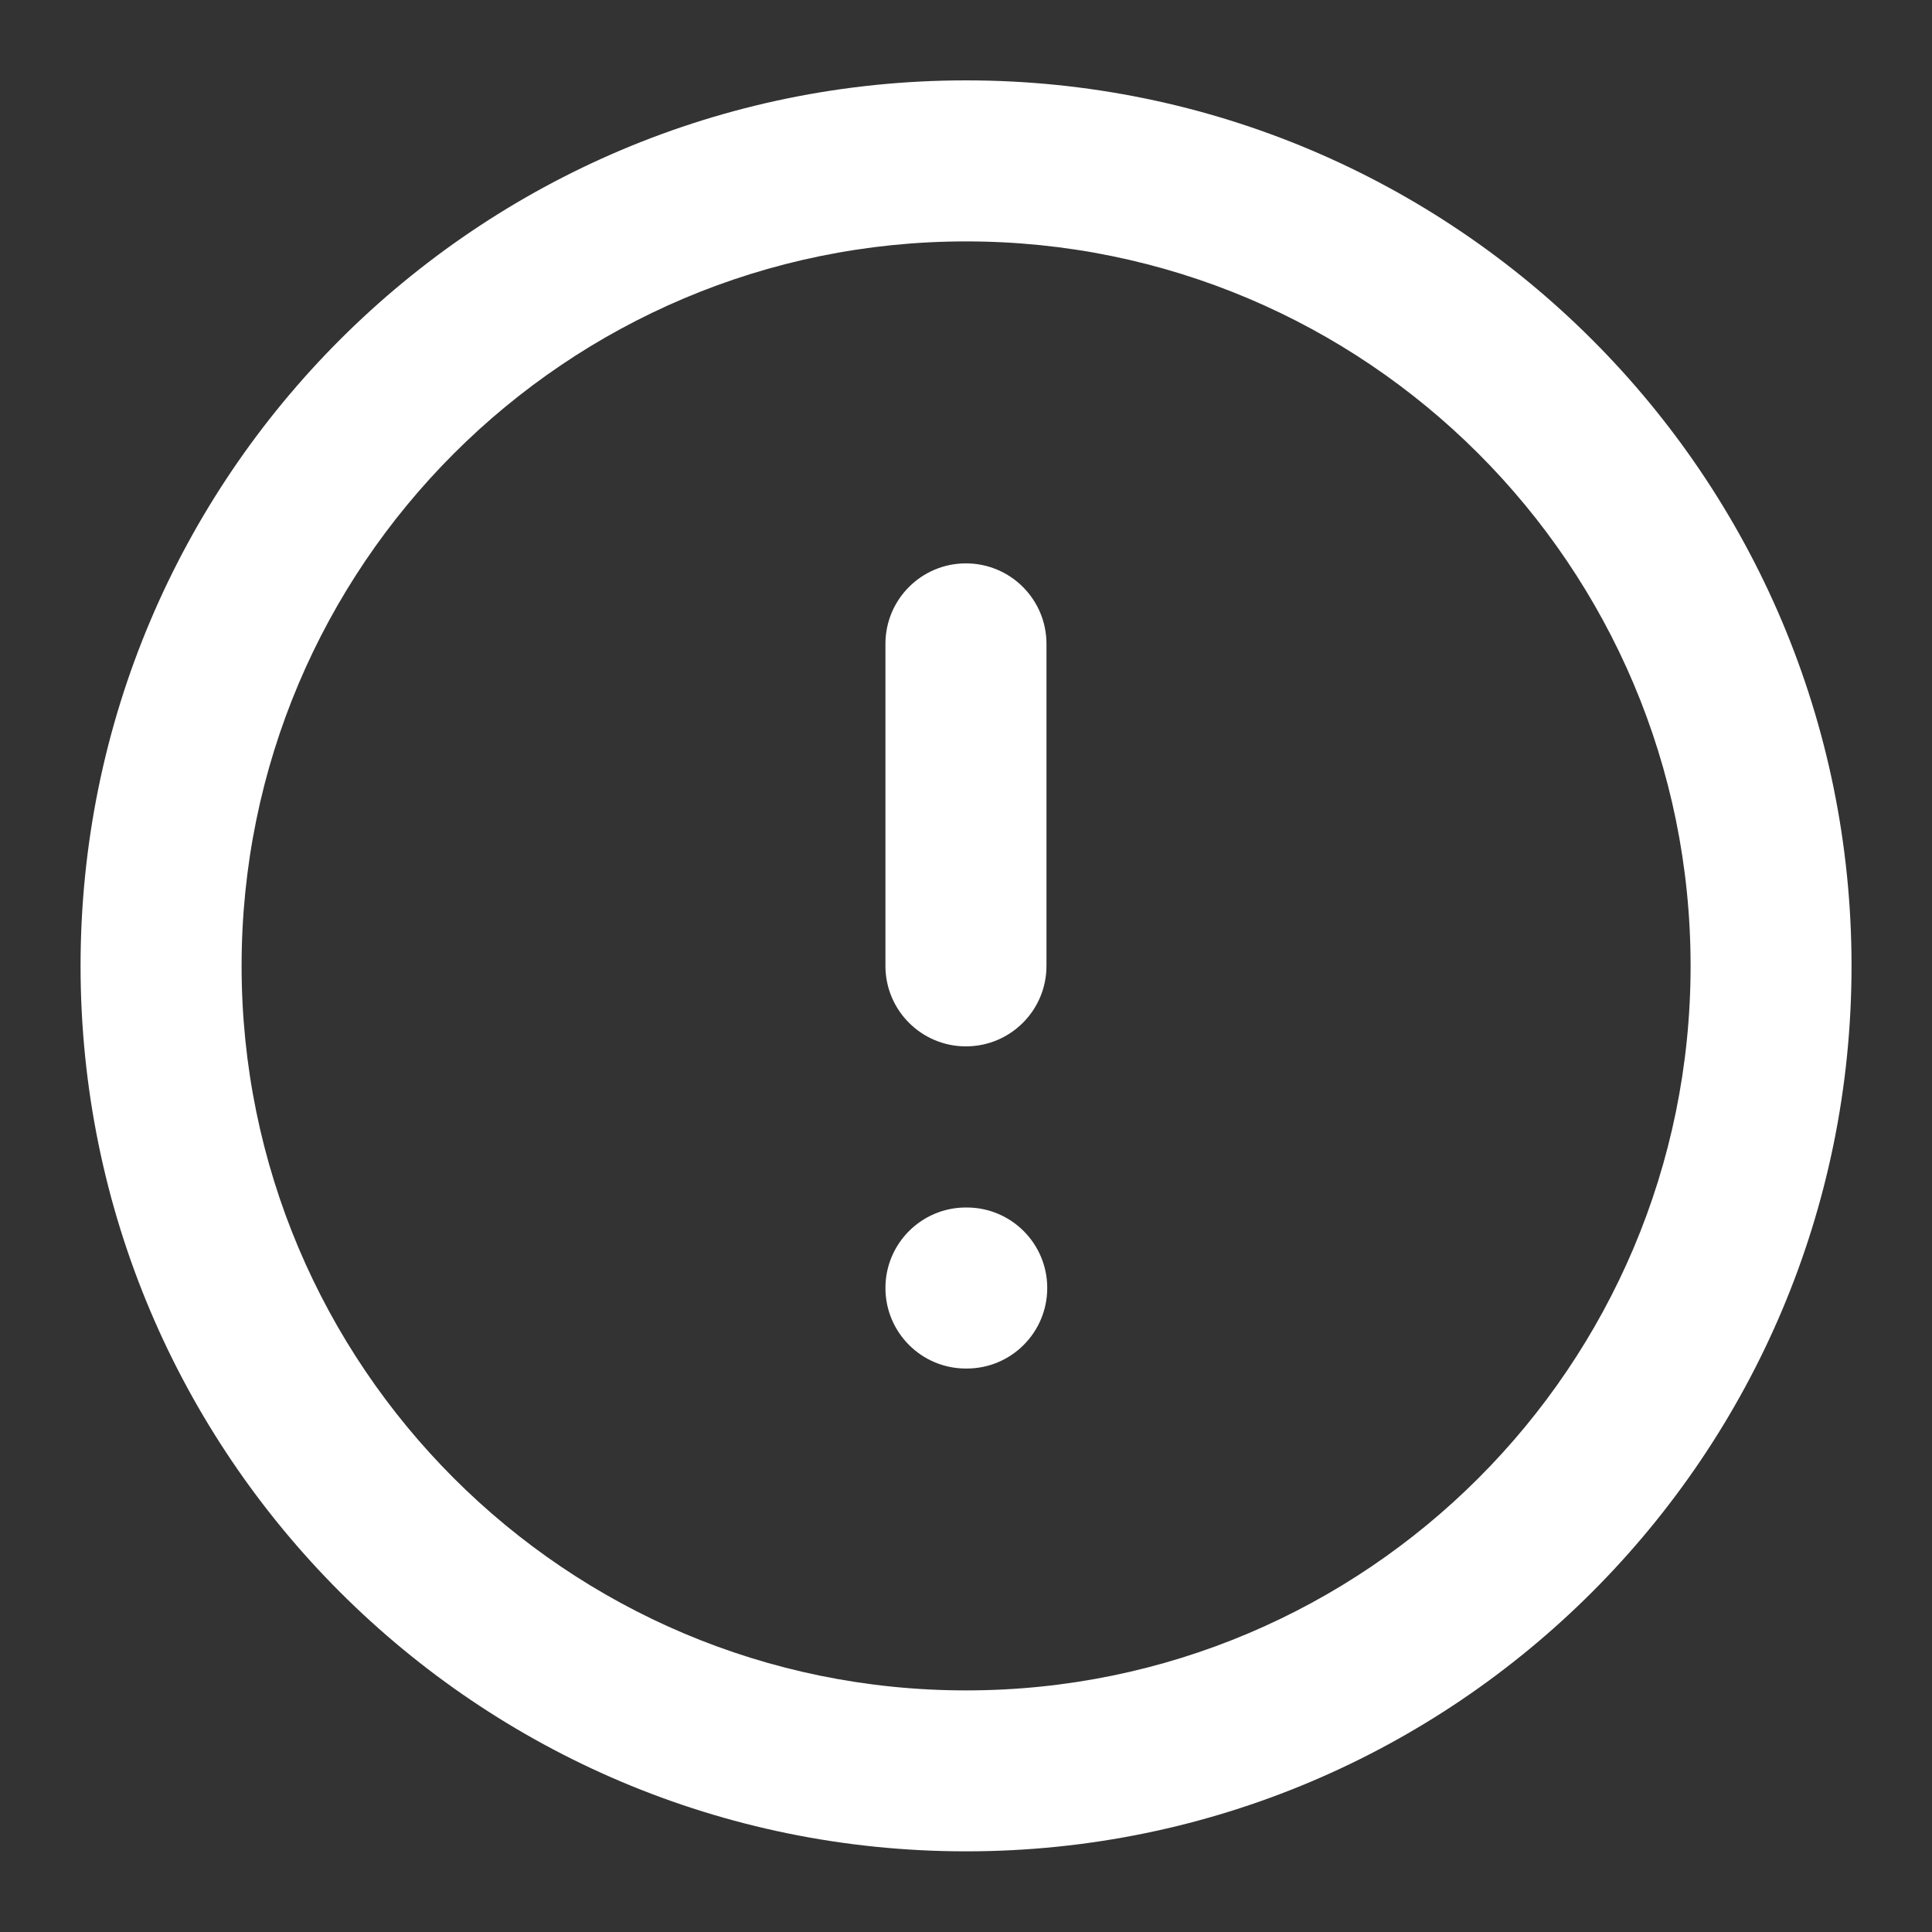 <svg width="20" height="20" viewBox="0 0 20 20" fill="none" xmlns="http://www.w3.org/2000/svg">
<rect x="0" y="0" width="20" height="20" fill="#333333" stroke="none"/>
<g clip-path="url(#clip0_40452_536)">
<path fill-rule="evenodd" clip-rule="evenodd" d="M10.001 2.499C5.859 2.499 2.501 5.857 2.501 9.999C2.501 14.141 5.859 17.499 10.001 17.499C14.143 17.499 17.501 14.141 17.501 9.999C17.501 5.857 14.143 2.499 10.001 2.499ZM0.834 9.999C0.834 4.936 4.938 0.832 10.001 0.832C15.063 0.832 19.167 4.936 19.167 9.999C19.167 15.061 15.063 19.165 10.001 19.165C4.938 19.165 0.834 15.061 0.834 9.999Z" fill="white"/>
<path fill-rule="evenodd" clip-rule="evenodd" d="M9.999 5.832C10.46 5.832 10.833 6.205 10.833 6.665V9.999C10.833 10.459 10.46 10.832 9.999 10.832C9.539 10.832 9.166 10.459 9.166 9.999V6.665C9.166 6.205 9.539 5.832 9.999 5.832Z" fill="white"/>
<path fill-rule="evenodd" clip-rule="evenodd" d="M9.166 13.333C9.166 12.873 9.539 12.5 9.999 12.5H10.008C10.468 12.5 10.841 12.873 10.841 13.333C10.841 13.794 10.468 14.167 10.008 14.167H9.999C9.539 14.167 9.166 13.794 9.166 13.333Z" fill="white"/>
</g>
<defs>
<clipPath id="clip0_40452_536">
<rect width="20" height="20" fill="white"/>
</clipPath>
</defs>
</svg>
